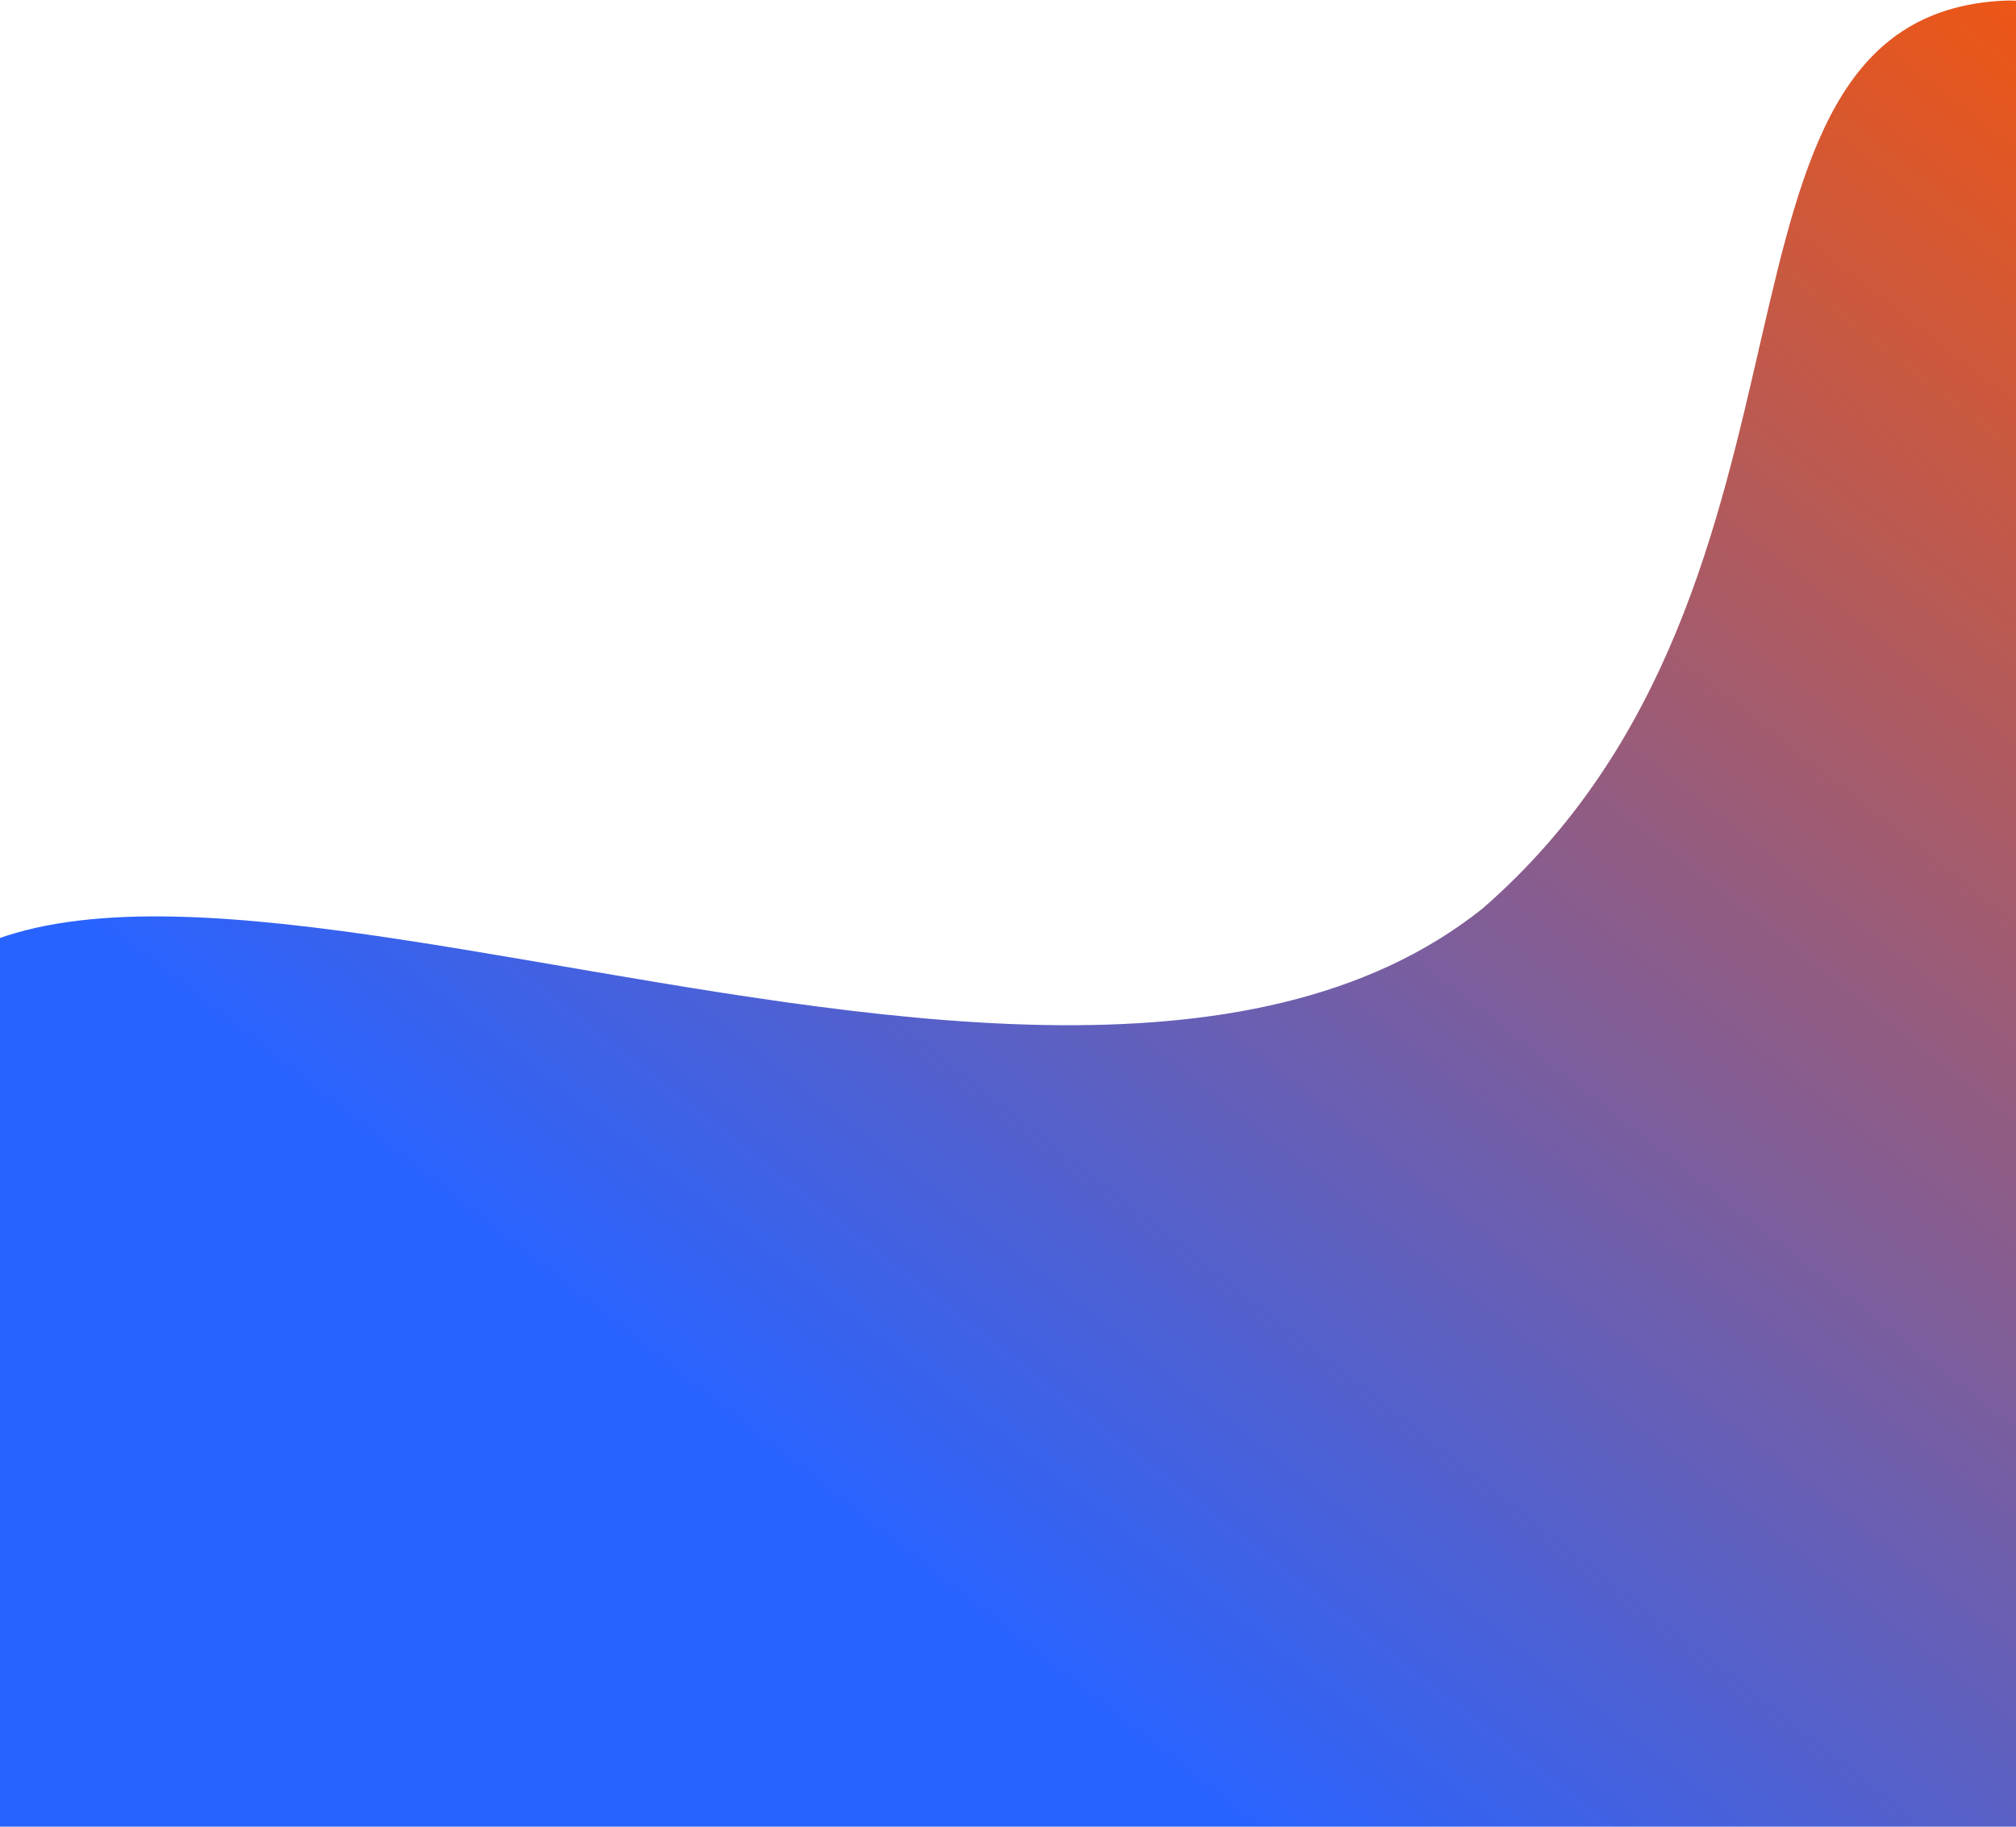 <svg xmlns="http://www.w3.org/2000/svg" xmlns:xlink="http://www.w3.org/1999/xlink" width="1440" height="1305" viewBox="0 0 1440 1305">
    <defs>
        <linearGradient id="b" x1="2.713%" x2="39.311%" y1="92.145%" y2="81.329%">
            <stop offset="0%" stop-color="#F50"/>
            <stop offset="100%" stop-color="#2963FF"/>
        </linearGradient>
        <path id="a" d="M2343.52 3055.854c-2.363 83.41-22.238 152.651-61.302 198.383-237.597 278.148-639.39-540.87-1058.97-494.597-351.307 53.994-457.292 463.725-660.57 349.99-173.62-97.14-141.406-840.354 373.008-1107.578-26.18-73.947-36.513-146.242-28.105-214.947C772.898 303.244 1741.525 596.187 2332.721 845.59c444.143 495.59 1997.186 1690.116 956.877 2197.843-257.837 126.24-600.81 111.919-946.078 12.421z"/>
    </defs>
    <use fill="url(#b)" fill-rule="evenodd" transform="rotate(147.726 1446.38 1680.612)" xlink:href="#a"/>
</svg>
